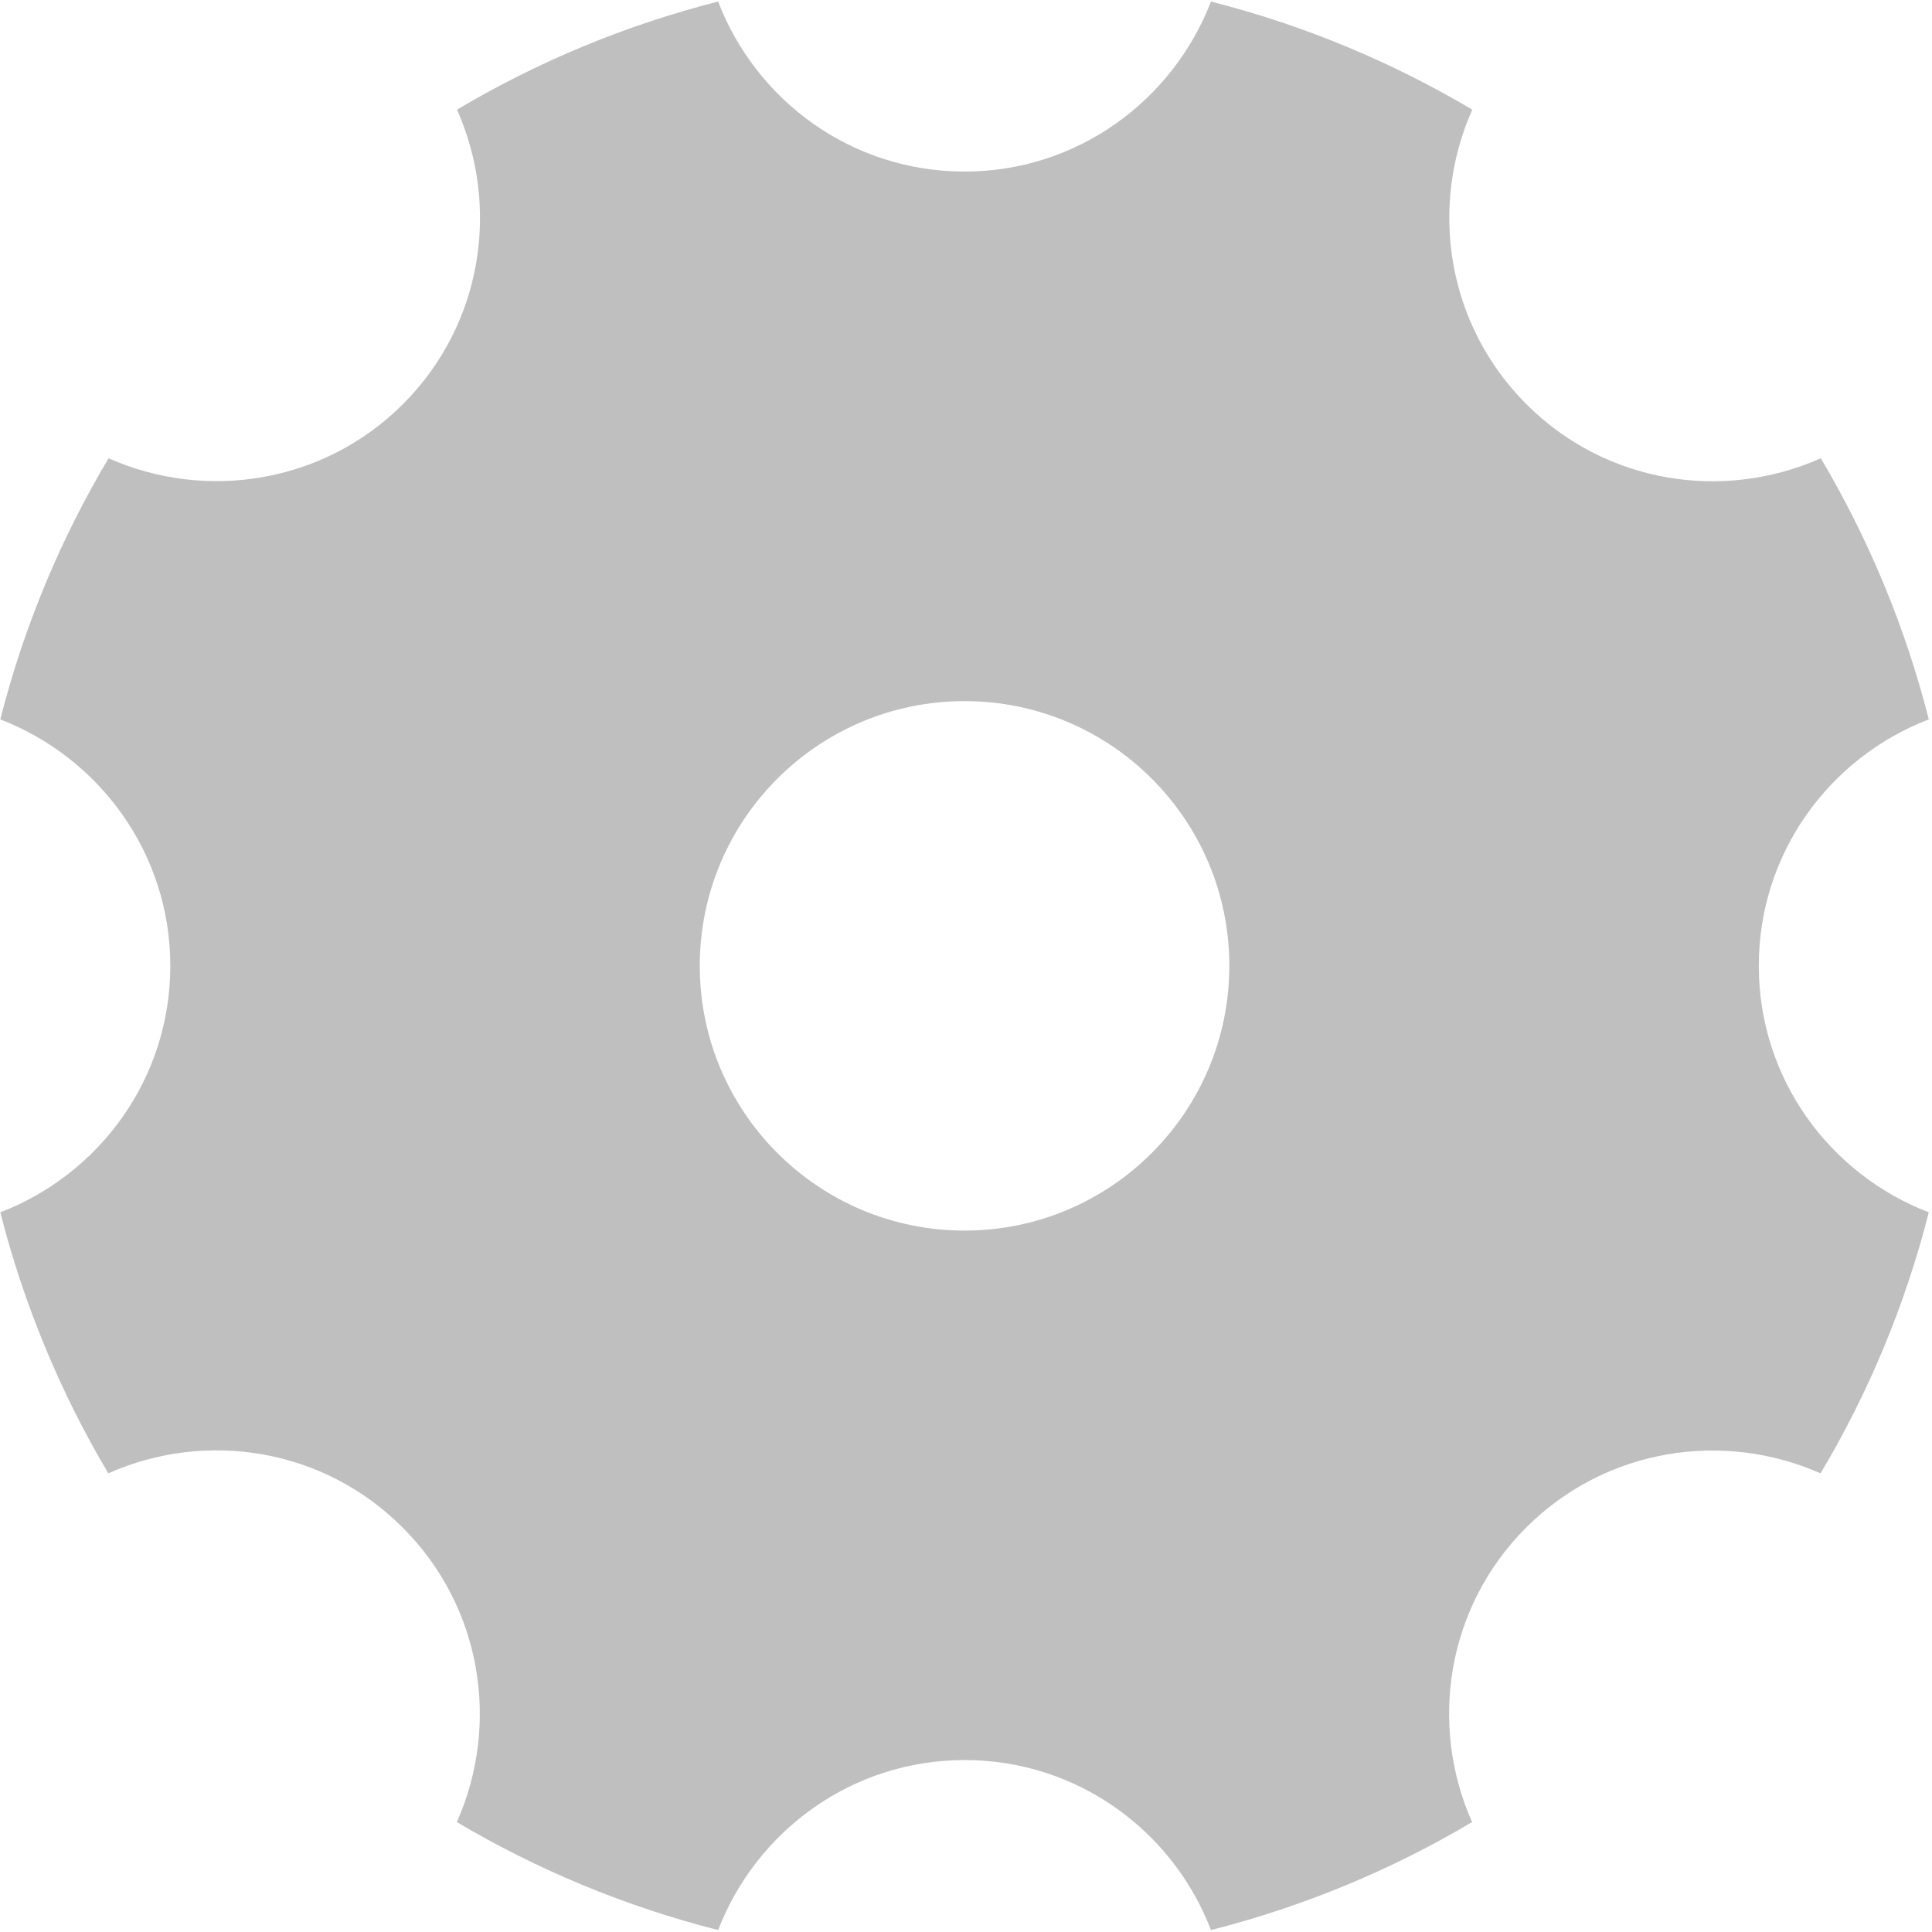 <?xml version="1.0" encoding="UTF-8"?>
<svg width="20px" height="20px" viewBox="0 0 20 20" version="1.1" xmlns="http://www.w3.org/2000/svg" xmlns:xlink="http://www.w3.org/1999/xlink">
    <title>设置</title>
    <g id="页面-1" stroke="none" stroke-width="1" fill="none" fill-rule="evenodd" fill-opacity="0.25">
        <g id="-浏览器插件" transform="translate(-1724, -103)" fill="#000000" fill-rule="nonzero">
            <g id="编组-2" transform="translate(1200, 80)">
                <g id="设置" transform="translate(524, 23)">
                    <path d="M18.207,9.998 C18.207,8.831 18.94,7.841 19.967,7.447 C19.722,6.484 19.343,5.578 18.849,4.744 C17.841,5.192 16.625,5.009 15.8,4.183 C14.976,3.358 14.793,2.14 15.241,1.135 C14.406,0.64 13.499,0.261 12.536,0.016 C12.14,1.043 11.15,1.776 9.985,1.776 C8.817,1.776 7.828,1.043 7.434,0.016 C6.471,0.261 5.564,0.64 4.731,1.135 C5.179,2.142 4.996,3.358 4.172,4.183 C3.347,5.007 2.128,5.19 1.124,4.744 C0.627,5.578 0.248,6.484 0.003,7.447 C1.03,7.844 1.763,8.833 1.763,9.998 C1.763,11.166 1.03,12.155 0.003,12.55 C0.248,13.512 0.627,14.419 1.121,15.252 C2.128,14.804 3.345,14.987 4.169,15.814 C4.994,16.638 5.177,17.857 4.729,18.862 C5.564,19.357 6.471,19.735 7.434,19.98 C7.83,18.953 8.82,18.22 9.985,18.22 C11.153,18.22 12.142,18.953 12.536,19.98 C13.499,19.735 14.406,19.357 15.239,18.862 C14.791,17.855 14.974,16.638 15.798,15.814 C16.623,14.989 17.841,14.807 18.846,15.252 C19.343,14.419 19.722,13.512 19.967,12.55 C18.94,12.155 18.207,11.166 18.207,9.998 Z M9.985,12.739 C8.472,12.739 7.244,11.511 7.244,9.998 C7.244,8.485 8.472,7.258 9.985,7.258 C11.498,7.258 12.726,8.485 12.726,9.998 C12.726,11.511 11.498,12.739 9.985,12.739 L9.985,12.739 Z" id="形状"></path>
                </g>
            </g>
        </g>
    </g>
</svg>